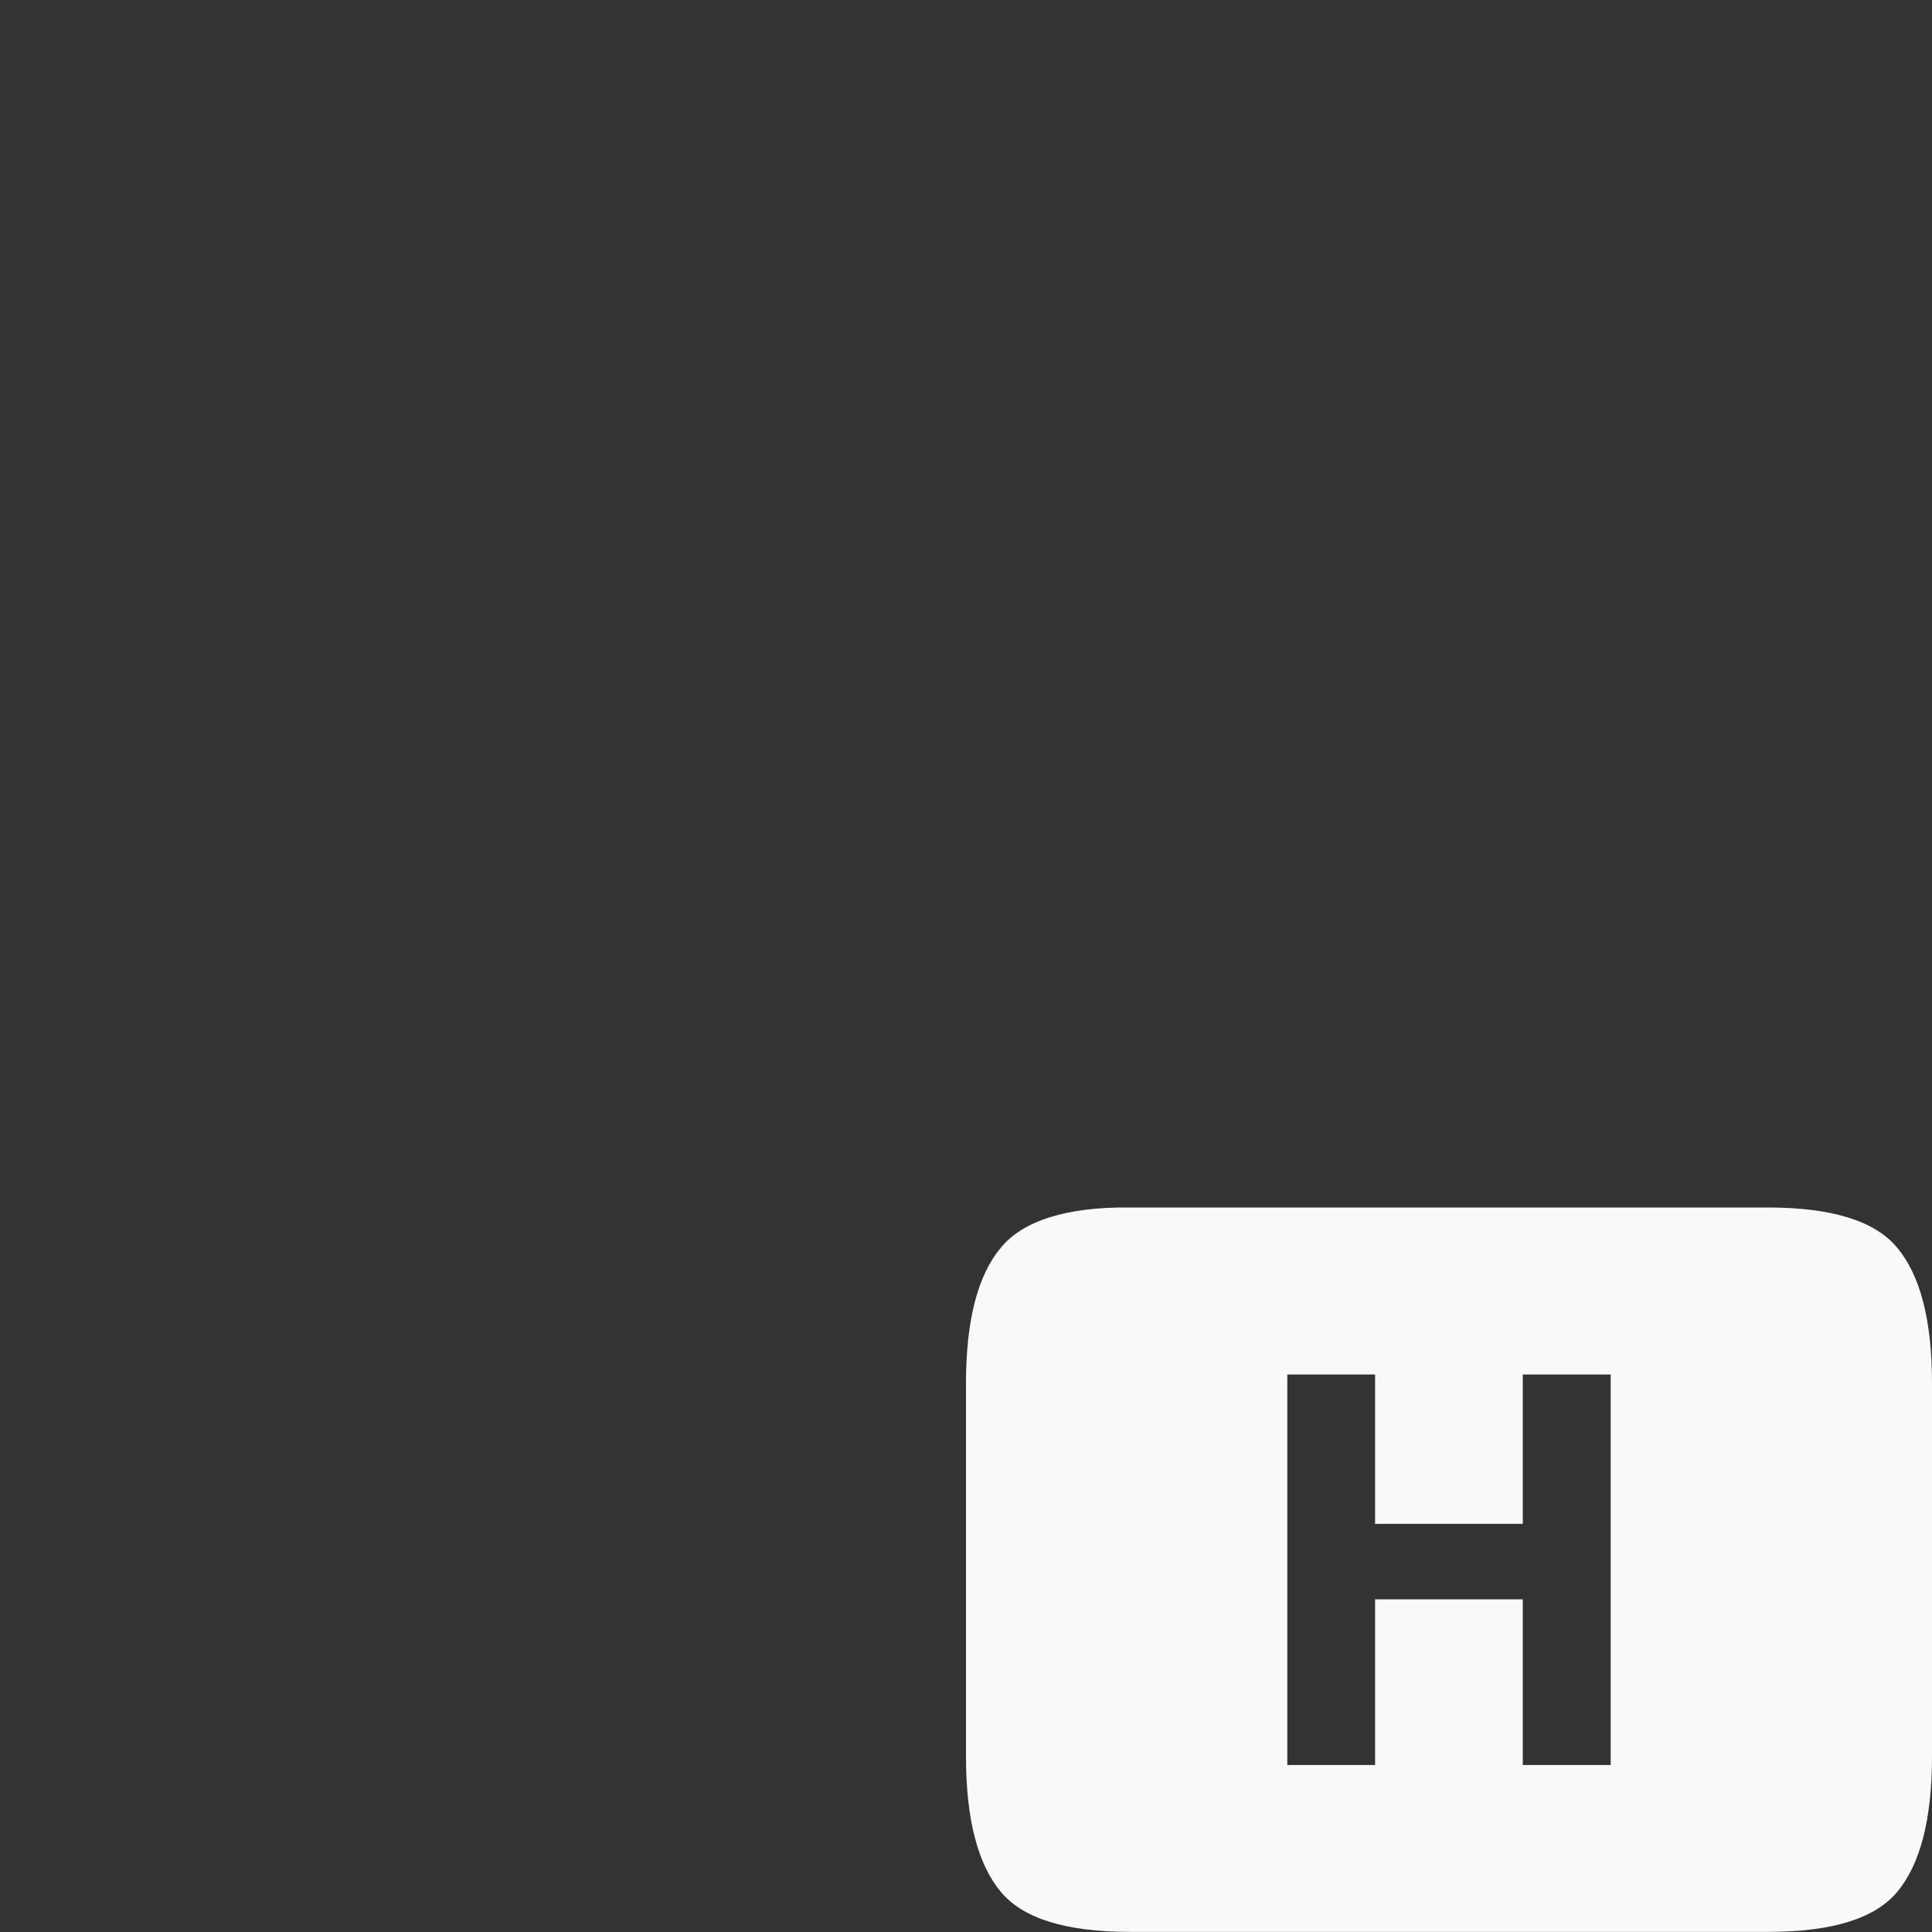 <svg version="1.0" viewBox="0 0 16 16" xmlns="http://www.w3.org/2000/svg"><rect x="0" y="0" width="16" height="16" fill="#333333" stroke="none"/><path d="M9.356 10c-.529-.006-.884.112-1.066.331-.192.228-.29.602-.29 1.122v3.094c0 .52.098.894.29 1.122.182.219.537.33 1.066.33h5.287c.53 0 .885-.111 1.068-.33.191-.228.289-.602.289-1.122v-3.094c0-.52-.098-.894-.29-1.122-.182-.219-.538-.331-1.067-.331zm1.305 1.383h.727v1.237h1.223v-1.237h.728v3.234h-.728v-1.372h-1.223v1.372h-.727z" fill="#F9F9F9" font-size="15" font-weight="400" letter-spacing="0" word-spacing="0"/></svg>